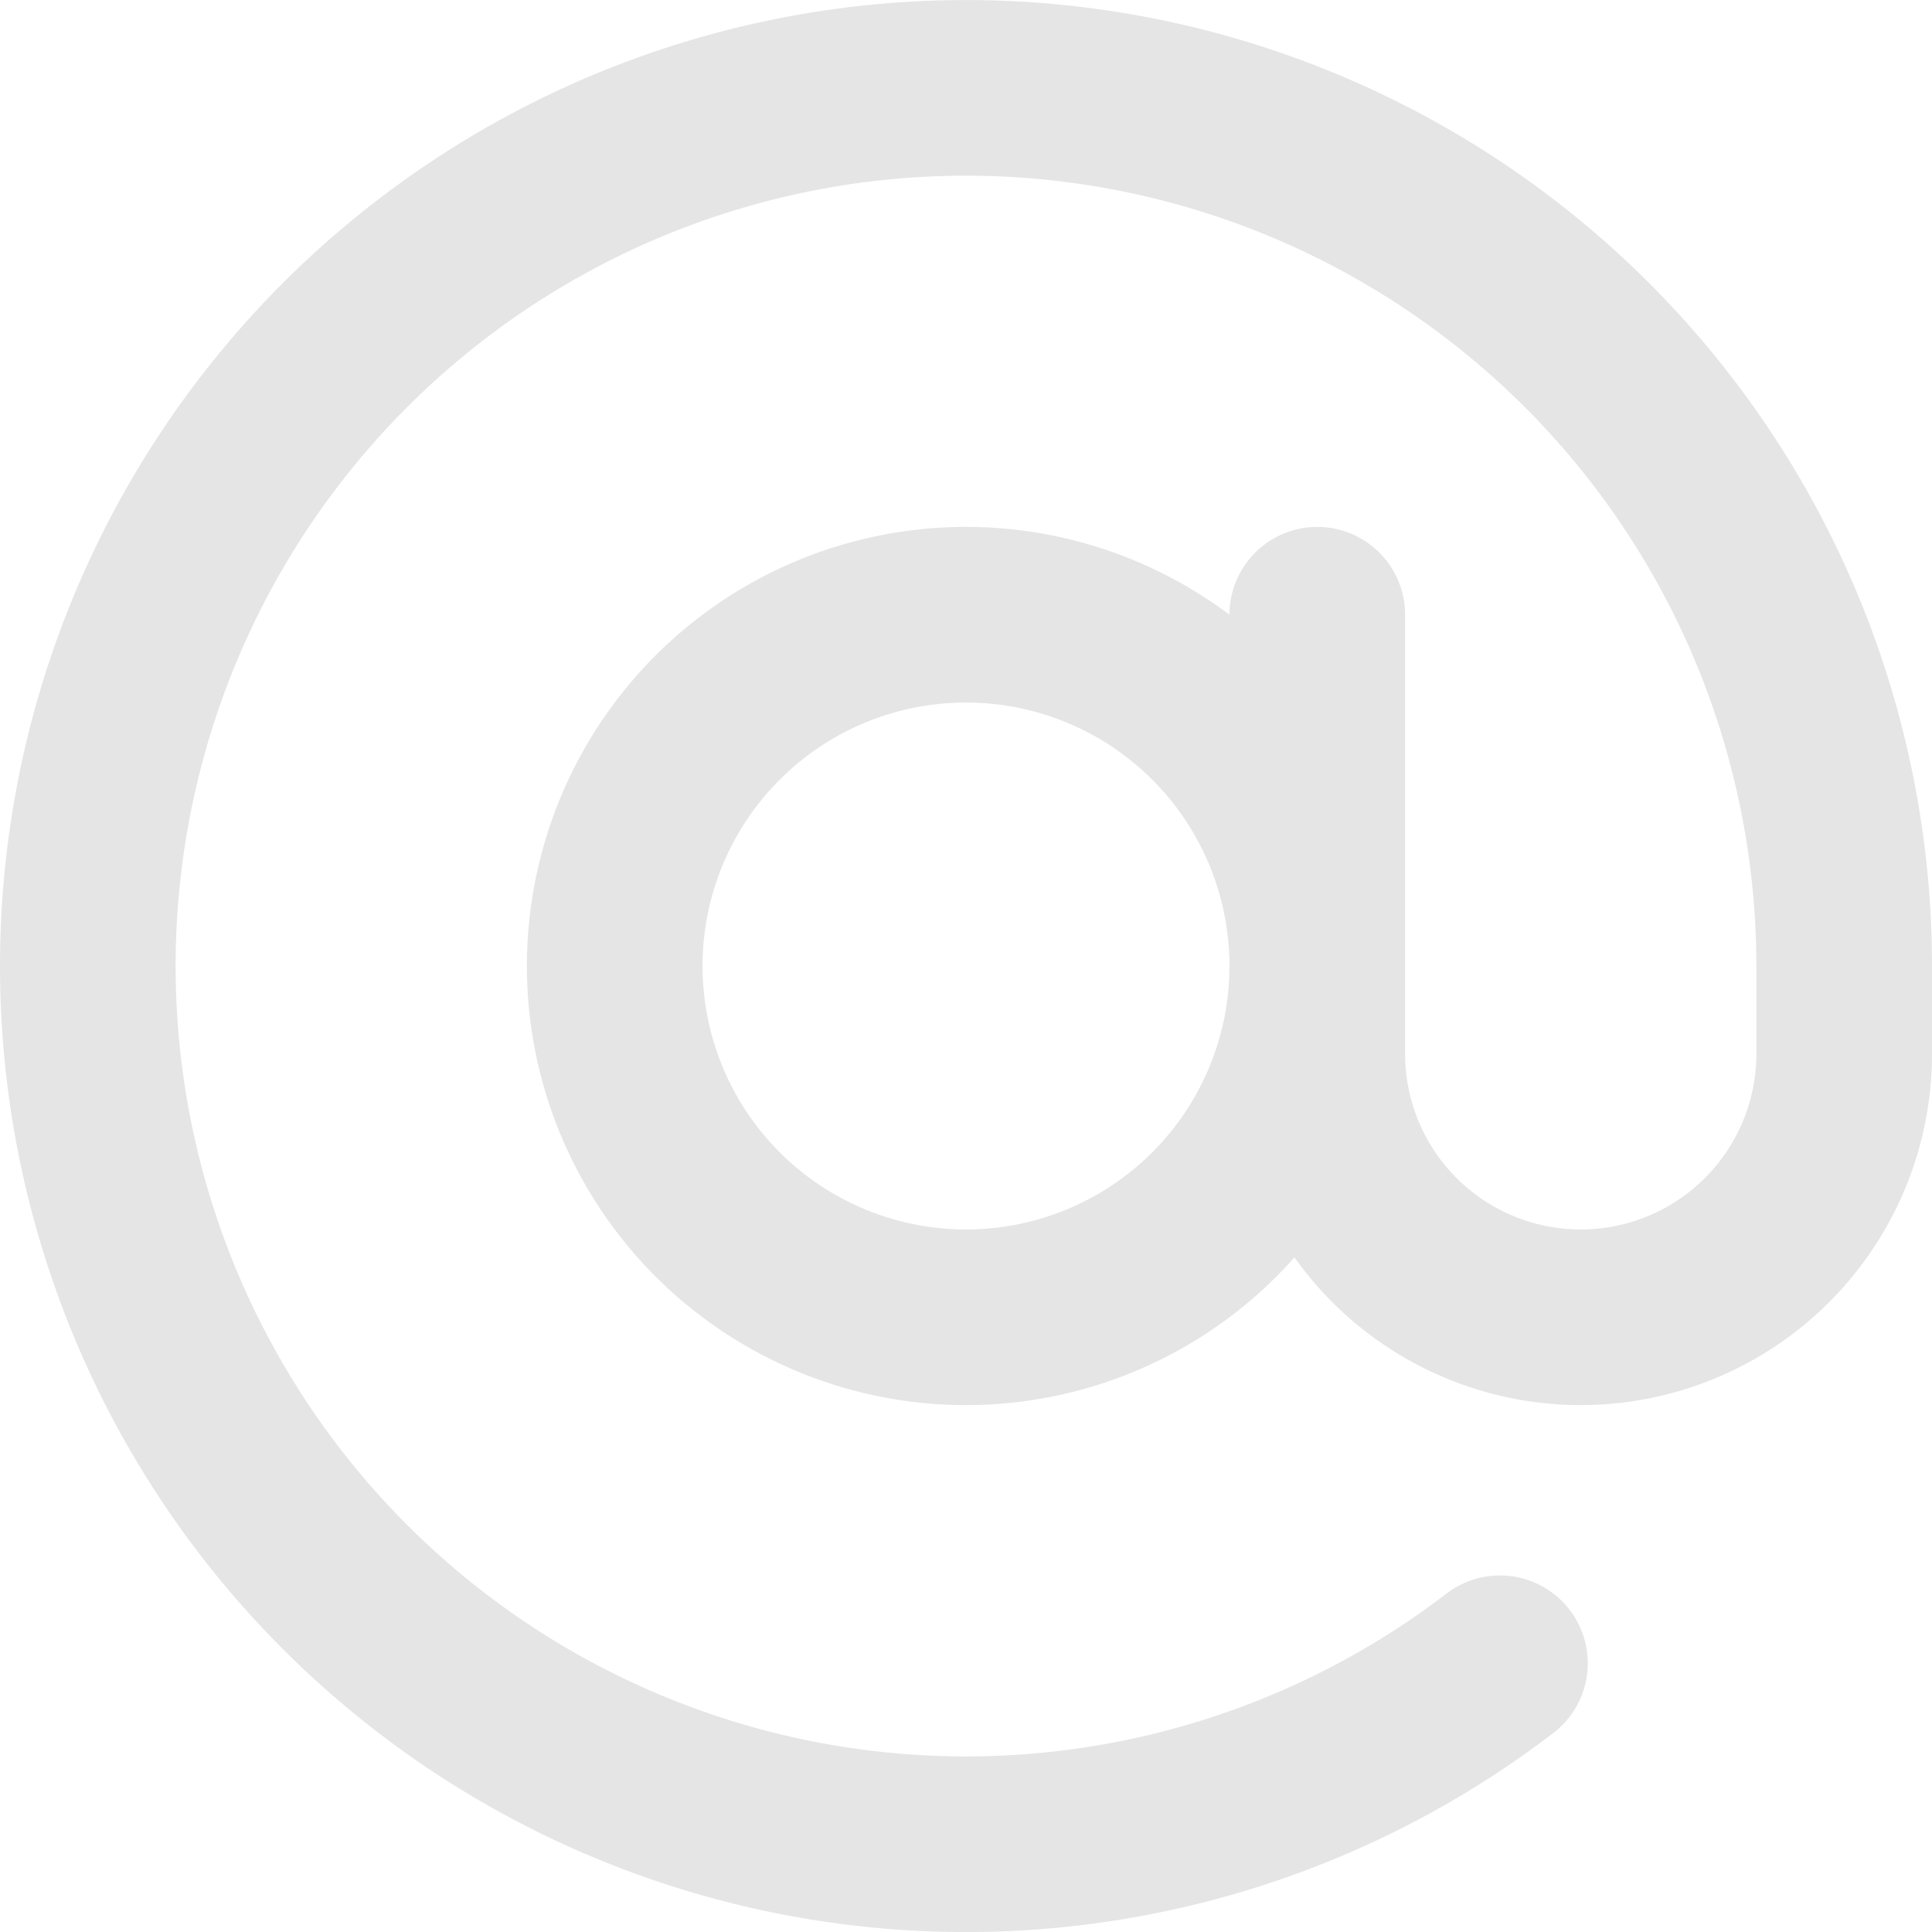 <svg width="22" height="22" fill="none" xmlns="http://www.w3.org/2000/svg"><path d="M15 7v5a3 3 0 006 0v-1a10 10 0 10-3.92 7.94M15 11a4 4 0 11-8 0 4 4 0 018 0z" stroke="#E5E5E5" stroke-width="2" stroke-linecap="round" stroke-linejoin="round"/></svg>